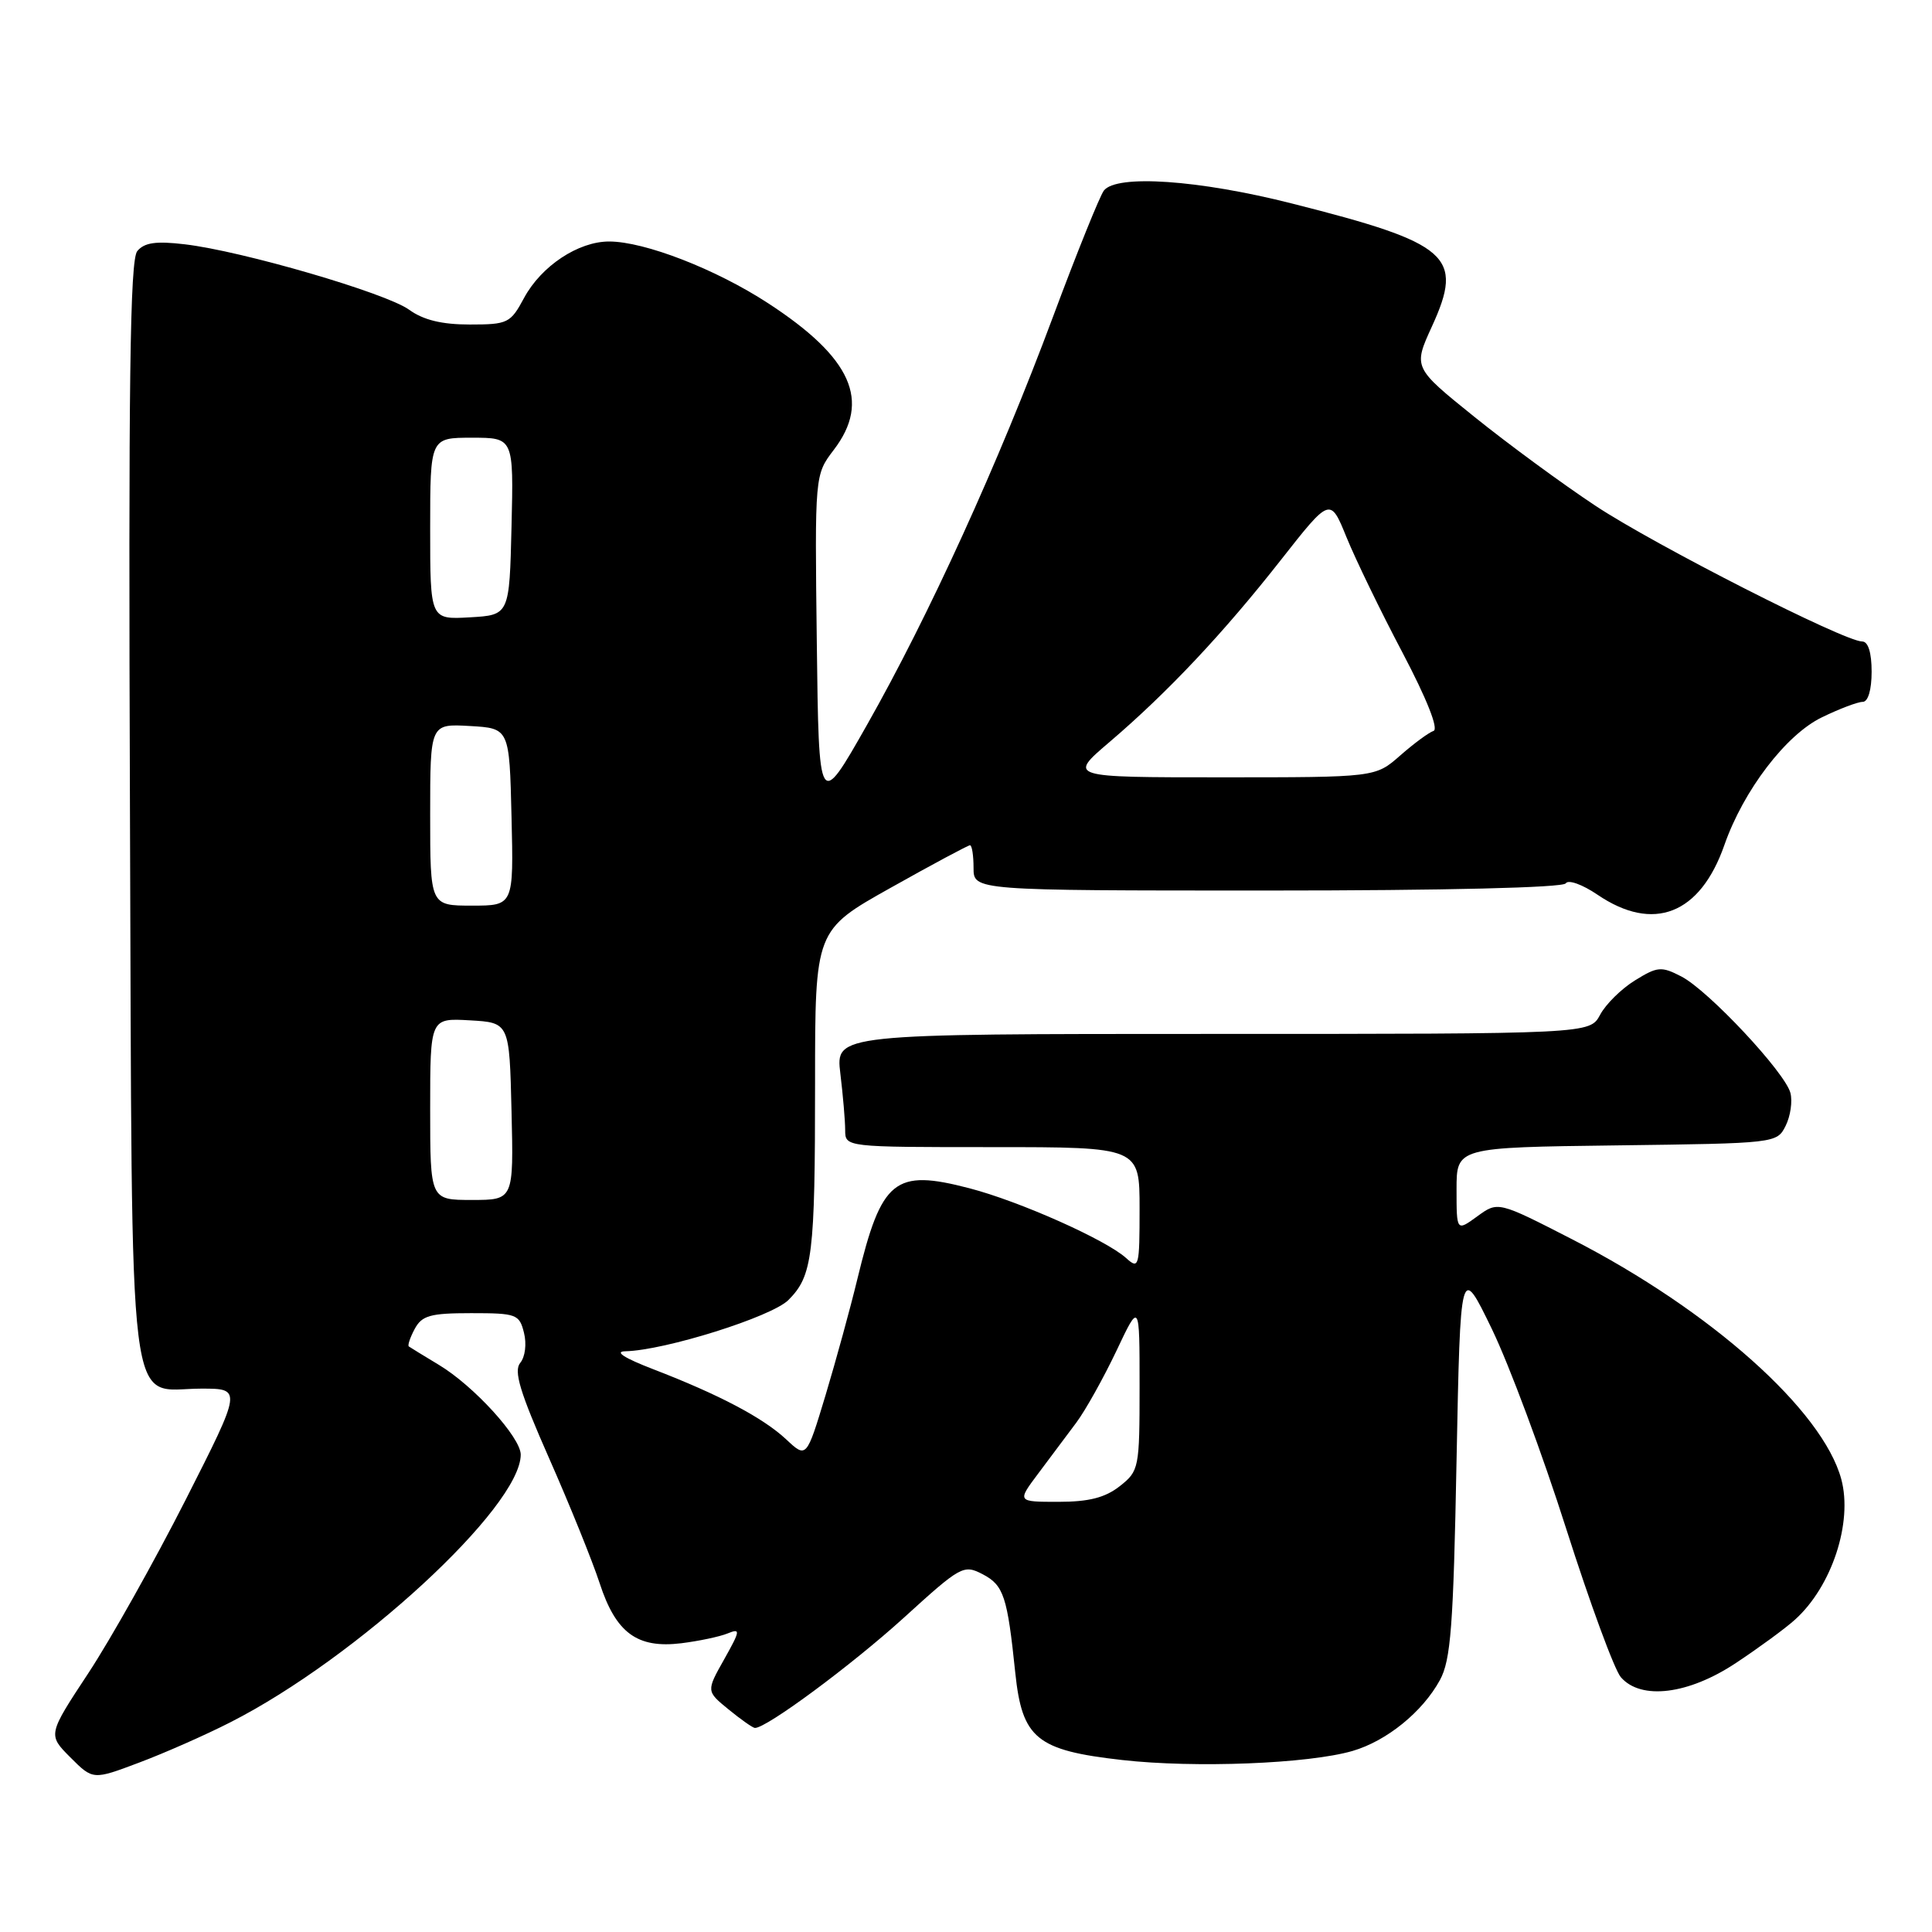 <?xml version="1.0" encoding="UTF-8" standalone="no"?>
<!DOCTYPE svg PUBLIC "-//W3C//DTD SVG 1.1//EN" "http://www.w3.org/Graphics/SVG/1.1/DTD/svg11.dtd" >
<svg xmlns="http://www.w3.org/2000/svg" xmlns:xlink="http://www.w3.org/1999/xlink" version="1.1" viewBox="0 0 256 256">
 <g >
 <path fill="currentColor"
d=" M 30.51 228.22 C 47.28 219.70 68.98 199.70 69.00 192.75 C 69.00 190.46 62.78 183.63 58.15 180.85 C 56.14 179.64 54.35 178.54 54.17 178.41 C 53.99 178.28 54.34 177.23 54.95 176.09 C 55.91 174.31 57.01 174.00 62.43 174.00 C 68.44 174.00 68.82 174.14 69.43 176.60 C 69.80 178.06 69.59 179.79 68.94 180.58 C 68.04 181.66 68.88 184.44 72.76 193.23 C 75.50 199.43 78.51 206.88 79.46 209.79 C 81.61 216.38 84.43 218.45 90.27 217.74 C 92.60 217.45 95.36 216.87 96.41 216.44 C 98.15 215.73 98.11 216.03 95.95 219.88 C 93.58 224.09 93.58 224.09 96.54 226.51 C 98.17 227.84 99.73 228.94 100.02 228.96 C 101.47 229.06 112.82 220.66 119.75 214.37 C 127.33 207.47 127.68 207.28 130.22 208.60 C 133.00 210.06 133.48 211.53 134.53 221.66 C 135.44 230.37 137.35 231.93 148.68 233.21 C 158.33 234.30 173.36 233.71 179.22 232.01 C 183.74 230.69 188.48 226.85 190.79 222.63 C 192.24 219.98 192.58 215.53 193.00 193.50 C 193.51 167.50 193.51 167.50 197.68 176.10 C 199.97 180.83 204.41 192.75 207.54 202.60 C 210.68 212.44 213.93 221.29 214.78 222.25 C 217.45 225.31 223.73 224.53 230.01 220.36 C 233.03 218.36 236.56 215.78 237.85 214.61 C 242.73 210.21 245.52 201.73 243.98 196.00 C 241.51 186.87 226.70 173.66 208.37 164.24 C 198.49 159.17 198.49 159.17 195.75 161.17 C 193.00 163.17 193.00 163.17 193.00 157.60 C 193.00 152.04 193.00 152.04 214.22 151.77 C 235.33 151.50 235.45 151.49 236.61 149.17 C 237.25 147.88 237.53 145.93 237.24 144.82 C 236.53 142.09 226.37 131.24 222.79 129.39 C 220.14 128.02 219.63 128.06 216.64 129.91 C 214.84 131.02 212.76 133.07 212.02 134.47 C 210.66 137.00 210.66 137.00 160.69 137.00 C 110.72 137.00 110.72 137.00 111.35 142.25 C 111.70 145.14 111.99 148.51 111.99 149.75 C 112.00 152.00 112.00 152.00 131.50 152.00 C 151.00 152.00 151.00 152.00 151.00 160.15 C 151.00 167.89 150.91 168.23 149.23 166.71 C 146.55 164.28 135.10 159.18 128.45 157.45 C 118.51 154.86 116.81 156.24 113.60 169.50 C 112.67 173.35 110.77 180.27 109.39 184.87 C 106.86 193.24 106.86 193.24 104.18 190.73 C 101.12 187.87 95.33 184.81 86.56 181.43 C 82.72 179.95 81.36 179.08 82.86 179.05 C 88.07 178.94 102.24 174.49 104.47 172.26 C 107.67 169.05 108.00 166.40 108.00 143.50 C 108.00 123.25 108.00 123.25 118.03 117.63 C 123.55 114.53 128.28 112.00 128.53 112.00 C 128.79 112.00 129.00 113.35 129.00 115.00 C 129.00 118.00 129.00 118.00 167.94 118.00 C 191.47 118.00 207.11 117.62 207.47 117.05 C 207.79 116.52 209.67 117.19 211.67 118.55 C 219.09 123.59 225.28 121.16 228.49 111.97 C 231.02 104.73 236.66 97.34 241.41 95.05 C 243.73 93.92 246.16 93.00 246.82 93.00 C 247.53 93.00 248.00 91.41 248.00 89.00 C 248.00 86.47 247.54 85.00 246.75 85.00 C 244.38 85.00 219.36 72.27 211.44 67.04 C 207.07 64.15 199.84 58.84 195.37 55.24 C 187.25 48.70 187.25 48.70 189.74 43.25 C 194.01 33.92 192.10 32.25 171.17 26.96 C 158.82 23.83 147.95 23.09 146.27 25.25 C 145.74 25.94 142.70 33.46 139.53 41.97 C 132.30 61.38 123.09 81.58 114.86 96.09 C 108.50 107.30 108.50 107.30 108.23 85.11 C 107.96 62.92 107.96 62.92 110.48 59.61 C 115.43 53.13 112.86 47.40 101.78 40.18 C 94.85 35.66 85.41 32.00 80.71 32.00 C 76.62 32.00 71.72 35.25 69.44 39.48 C 67.64 42.83 67.29 43.00 62.23 43.00 C 58.54 43.00 56.09 42.40 54.21 41.04 C 51.14 38.82 32.09 33.26 24.47 32.37 C 20.67 31.92 19.13 32.14 18.19 33.27 C 17.22 34.44 17.01 50.68 17.22 107.28 C 17.54 190.57 16.73 184.00 26.69 184.00 C 32.07 184.00 32.07 184.00 24.59 198.75 C 20.47 206.86 14.68 217.18 11.72 221.68 C 6.33 229.86 6.33 229.86 9.32 232.86 C 12.32 235.86 12.32 235.86 18.42 233.56 C 21.78 232.30 27.22 229.90 30.51 228.22 Z  M 137.57 195.25 C 139.12 193.19 141.39 190.15 142.62 188.50 C 143.85 186.85 146.23 182.57 147.93 179.00 C 151.00 172.50 151.00 172.50 151.00 183.68 C 151.00 194.56 150.93 194.91 148.37 196.93 C 146.43 198.45 144.28 199.00 140.25 199.00 C 134.76 199.00 134.76 199.00 137.57 195.25 Z  M 57.00 146.95 C 57.00 134.90 57.00 134.90 62.25 135.20 C 67.50 135.50 67.50 135.50 67.78 147.25 C 68.06 159.00 68.06 159.00 62.53 159.00 C 57.00 159.00 57.00 159.00 57.00 146.95 Z  M 57.00 107.95 C 57.00 95.90 57.00 95.90 62.25 96.20 C 67.50 96.50 67.50 96.50 67.78 108.25 C 68.06 120.00 68.06 120.00 62.53 120.00 C 57.00 120.00 57.00 120.00 57.00 107.95 Z  M 147.02 98.32 C 154.73 91.74 162.14 83.86 169.73 74.19 C 176.26 65.88 176.26 65.88 178.42 71.19 C 179.61 74.11 182.94 80.99 185.84 86.48 C 189.07 92.62 190.65 96.62 189.95 96.85 C 189.32 97.06 187.33 98.53 185.52 100.12 C 182.24 103.00 182.24 103.00 161.89 103.00 C 141.53 103.00 141.53 103.00 147.02 98.32 Z  M 57.00 70.05 C 57.00 58.00 57.00 58.00 62.53 58.00 C 68.06 58.00 68.06 58.00 67.78 69.75 C 67.50 81.50 67.50 81.50 62.25 81.80 C 57.00 82.10 57.00 82.10 57.00 70.05 Z "/>
</g>
</svg>